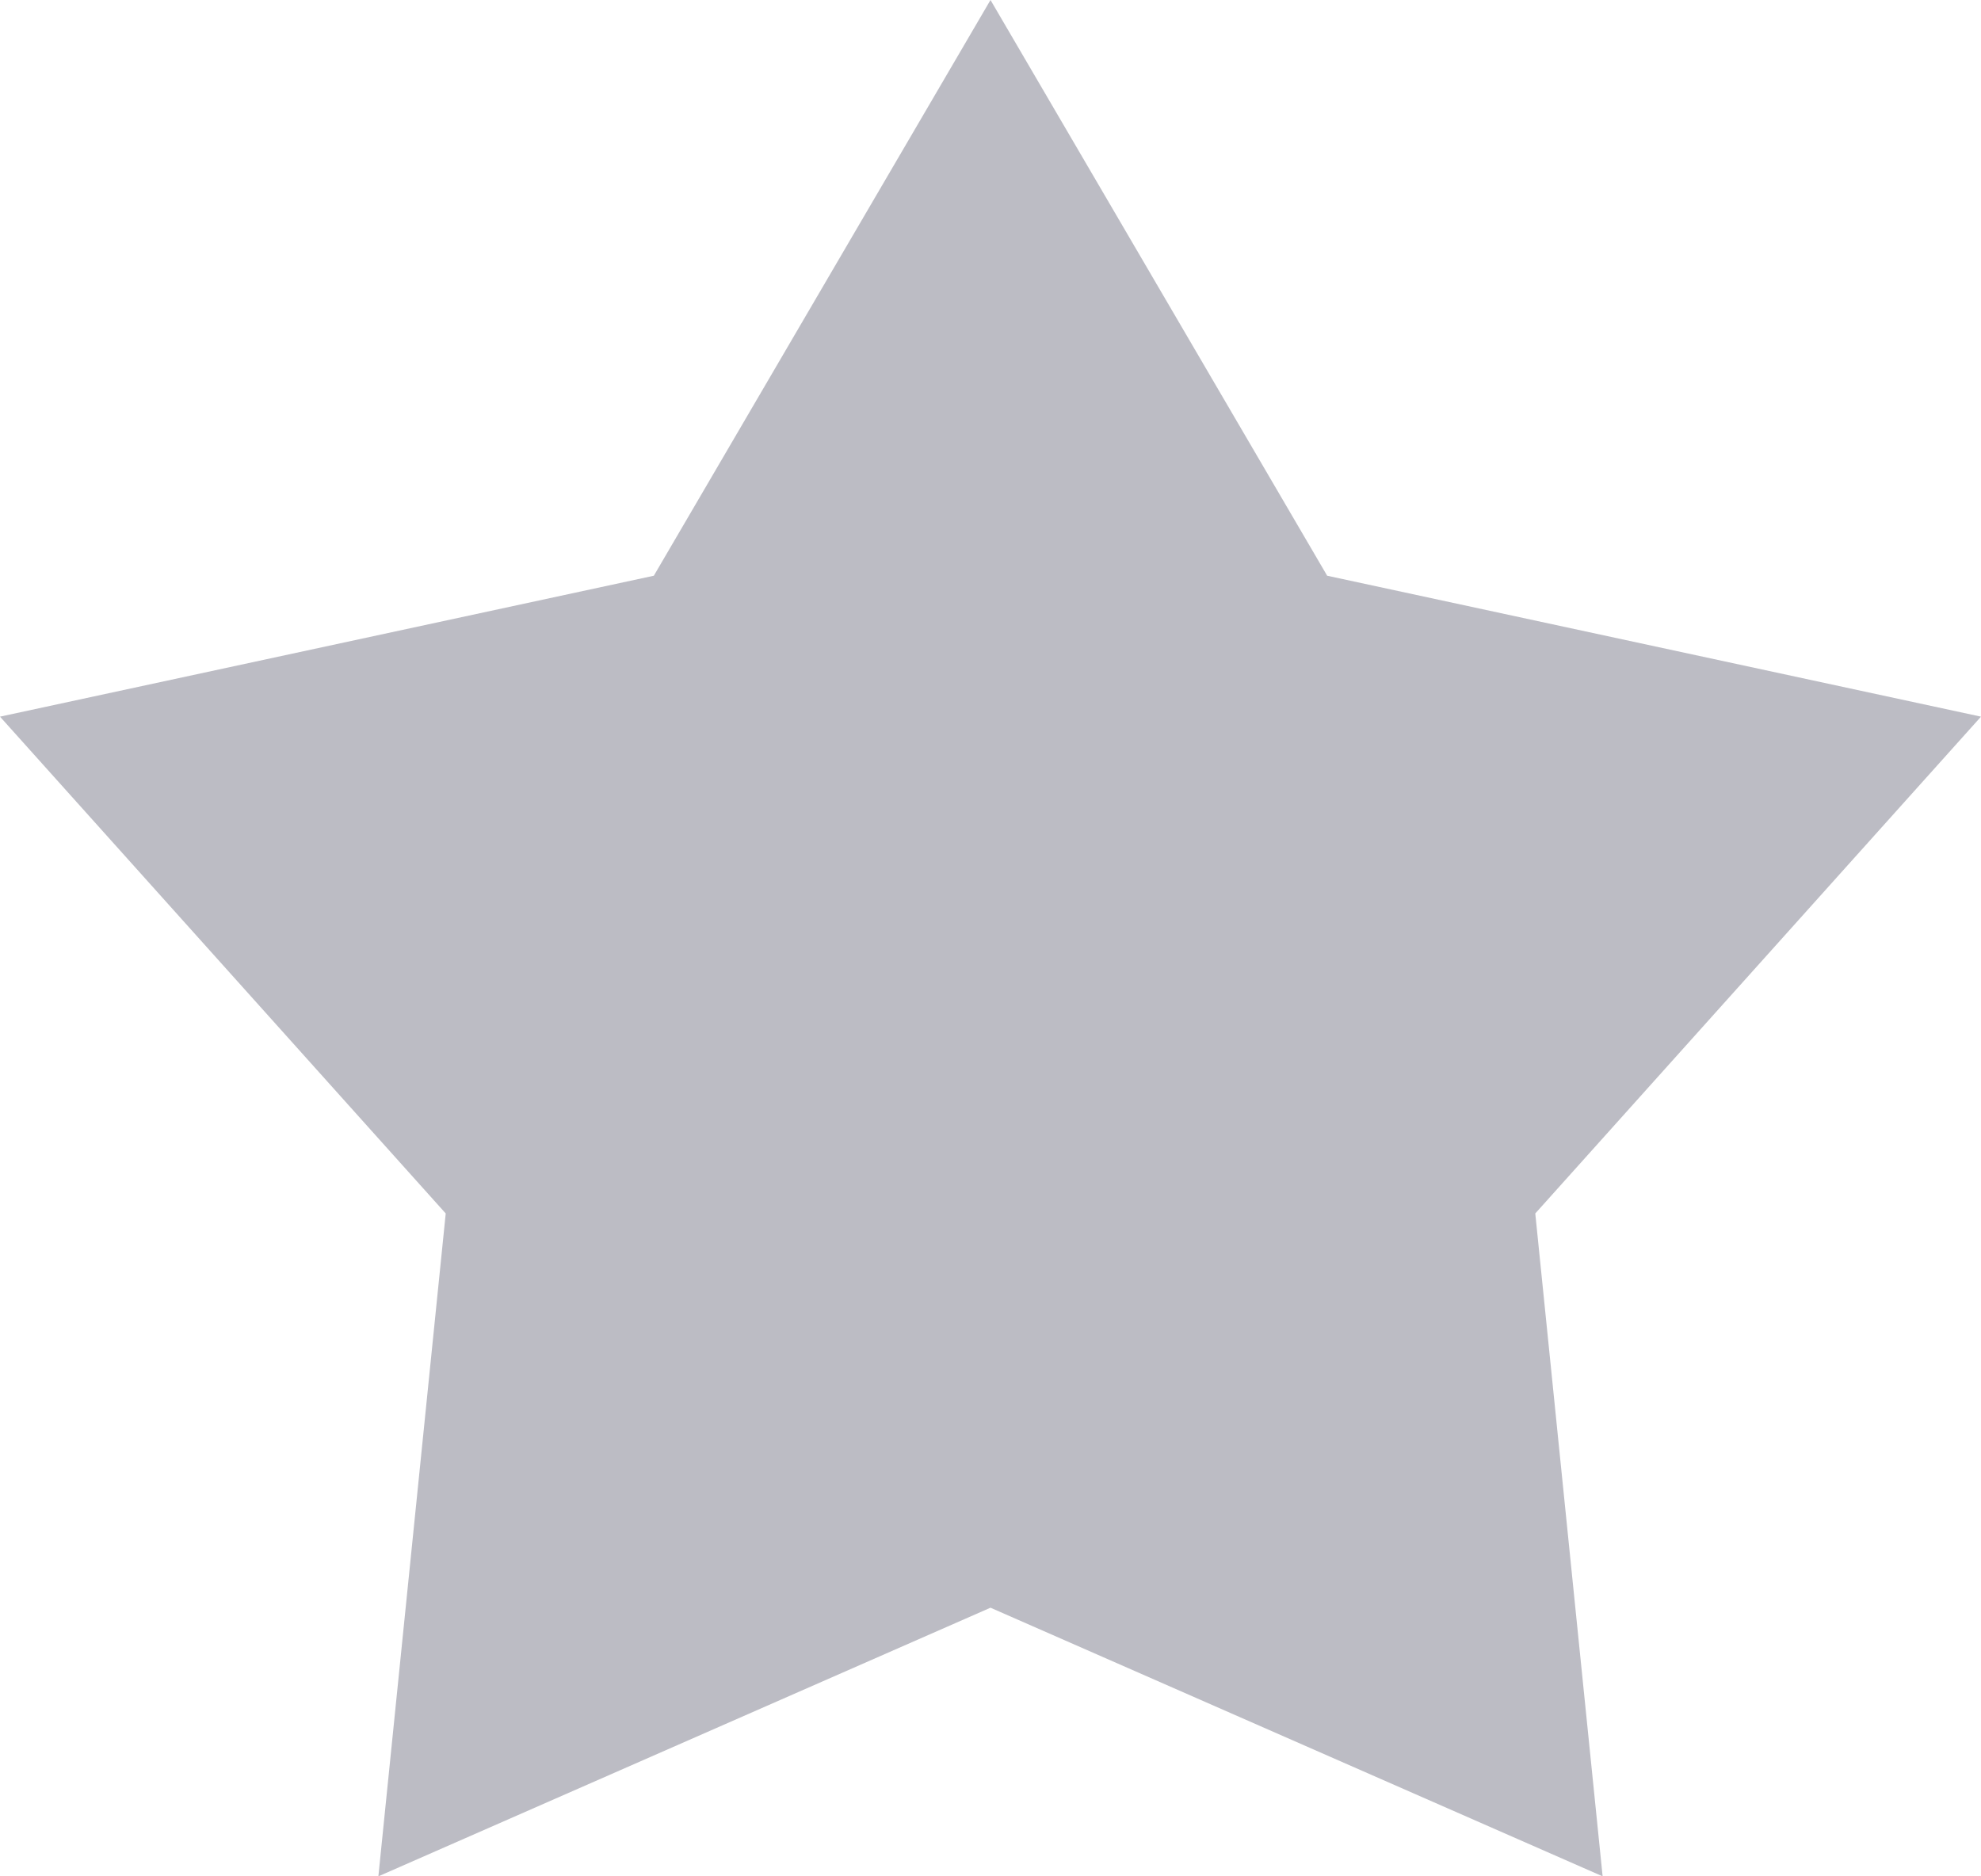 <svg width="19" height="18" viewBox="0 0 19 18" fill="none" xmlns="http://www.w3.org/2000/svg">
<path d="M9.5 0L12.729 5.523L19 6.875L14.725 11.641L15.371 18L9.5 15.423L3.629 18L4.275 11.641L0 6.875L6.271 5.523L9.5 0Z" fill="#BCBCC4"/>
</svg>
